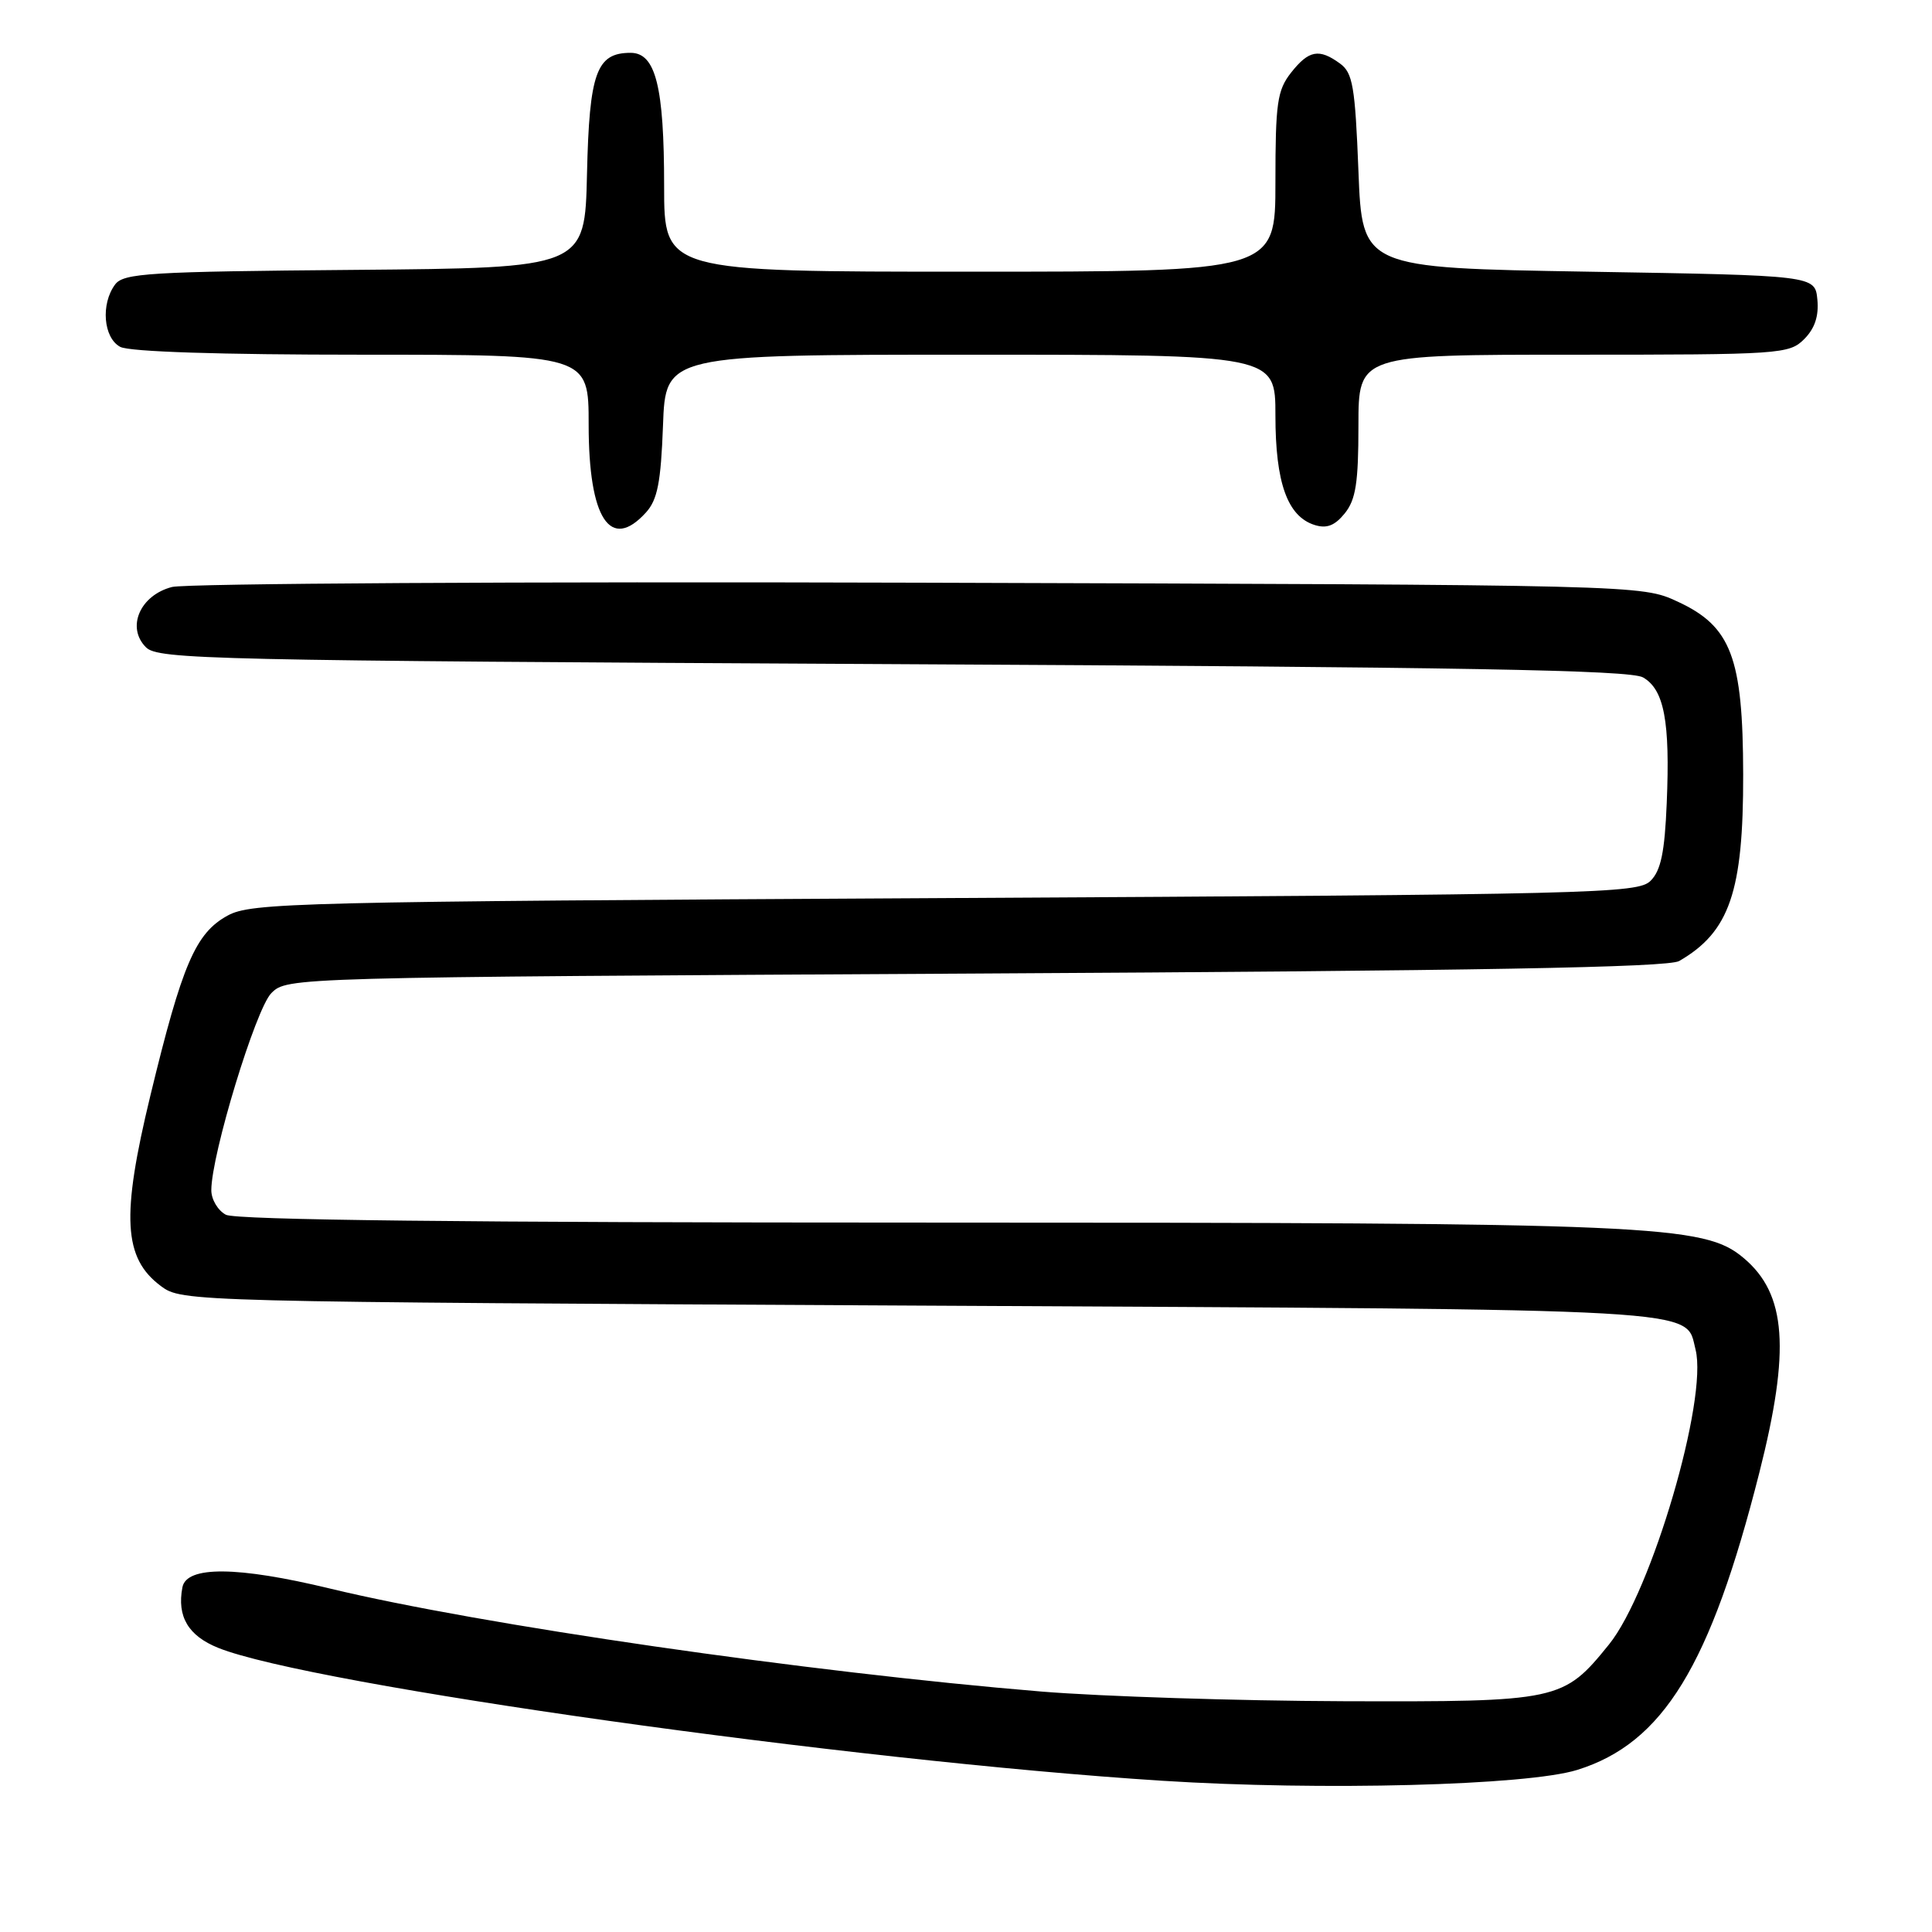 <?xml version="1.0" encoding="UTF-8" standalone="no"?>
<!DOCTYPE svg PUBLIC "-//W3C//DTD SVG 1.1//EN" "http://www.w3.org/Graphics/SVG/1.1/DTD/svg11.dtd" >
<svg xmlns="http://www.w3.org/2000/svg" xmlns:xlink="http://www.w3.org/1999/xlink" version="1.1" viewBox="0 0 256 256">
 <g >
 <path fill="currentColor"
d=" M 209.00 234.52 C 220.37 230.97 226.63 220.76 233.12 195.14 C 237.25 178.84 236.72 171.46 231.05 166.70 C 225.79 162.27 219.63 162.00 122.39 162.00 C 61.90 162.00 31.23 161.66 29.93 160.96 C 28.87 160.40 28.00 158.93 28.00 157.71 C 28.00 153.00 33.89 133.67 35.95 131.60 C 38.05 129.50 38.23 129.50 129.28 129.00 C 195.77 128.64 221.04 128.19 222.50 127.34 C 229.18 123.48 231.01 118.14 230.98 102.60 C 230.95 87.09 229.39 82.99 222.28 79.71 C 217.50 77.50 217.50 77.50 121.79 77.21 C 69.14 77.05 24.59 77.31 22.79 77.78 C 18.55 78.87 16.71 83.14 19.34 85.77 C 20.95 87.38 27.76 87.53 118.29 88.00 C 193.97 88.39 215.99 88.78 217.71 89.76 C 220.51 91.37 221.31 95.58 220.85 106.43 C 220.58 112.92 220.08 115.35 218.71 116.71 C 217.03 118.40 211.54 118.53 125.21 119.00 C 38.94 119.47 33.30 119.61 30.16 121.32 C 25.91 123.64 24.14 127.76 19.93 145.15 C 16.04 161.20 16.35 166.71 21.32 170.41 C 24.13 172.49 24.63 172.50 121.82 173.00 C 227.66 173.54 223.26 173.29 224.67 178.83 C 226.33 185.39 218.84 210.92 213.20 217.90 C 207.14 225.39 206.59 225.51 178.00 225.42 C 163.97 225.37 145.97 224.79 138.00 224.14 C 107.03 221.58 63.61 215.29 43.72 210.49 C 31.46 207.53 24.71 207.47 24.17 210.33 C 23.43 214.21 24.95 216.76 28.94 218.36 C 41.15 223.25 112.84 233.34 154.00 235.96 C 175.04 237.30 202.38 236.59 209.00 234.52 Z  M 85.60 67.90 C 87.12 66.22 87.57 63.91 87.85 56.40 C 88.19 47.00 88.19 47.00 128.60 47.00 C 169.00 47.00 169.00 47.00 169.00 55.05 C 169.00 63.96 170.59 68.42 174.18 69.56 C 175.79 70.07 176.86 69.66 178.19 68.02 C 179.65 66.21 180.00 63.96 180.00 56.39 C 180.00 47.00 180.00 47.00 208.50 47.00 C 235.94 47.00 237.08 46.92 239.06 44.94 C 240.47 43.53 241.02 41.88 240.81 39.69 C 240.50 36.50 240.50 36.50 210.50 36.00 C 180.50 35.50 180.50 35.50 180.00 22.67 C 179.56 11.45 179.25 9.65 177.56 8.42 C 174.78 6.39 173.42 6.65 171.07 9.63 C 169.24 11.96 169.00 13.65 169.00 24.13 C 169.00 36.00 169.00 36.00 128.50 36.00 C 88.00 36.00 88.00 36.00 88.00 24.65 C 88.00 11.47 86.88 7.00 83.56 7.00 C 79.03 7.00 78.09 9.61 77.78 23.04 C 77.50 35.50 77.50 35.50 47.00 35.76 C 19.75 35.99 16.37 36.19 15.25 37.70 C 13.33 40.28 13.70 44.77 15.93 45.96 C 17.14 46.61 29.12 47.00 47.93 47.00 C 78.00 47.00 78.00 47.00 78.00 56.28 C 78.00 68.73 80.87 73.12 85.60 67.90 Z "/>
</g>
</svg>